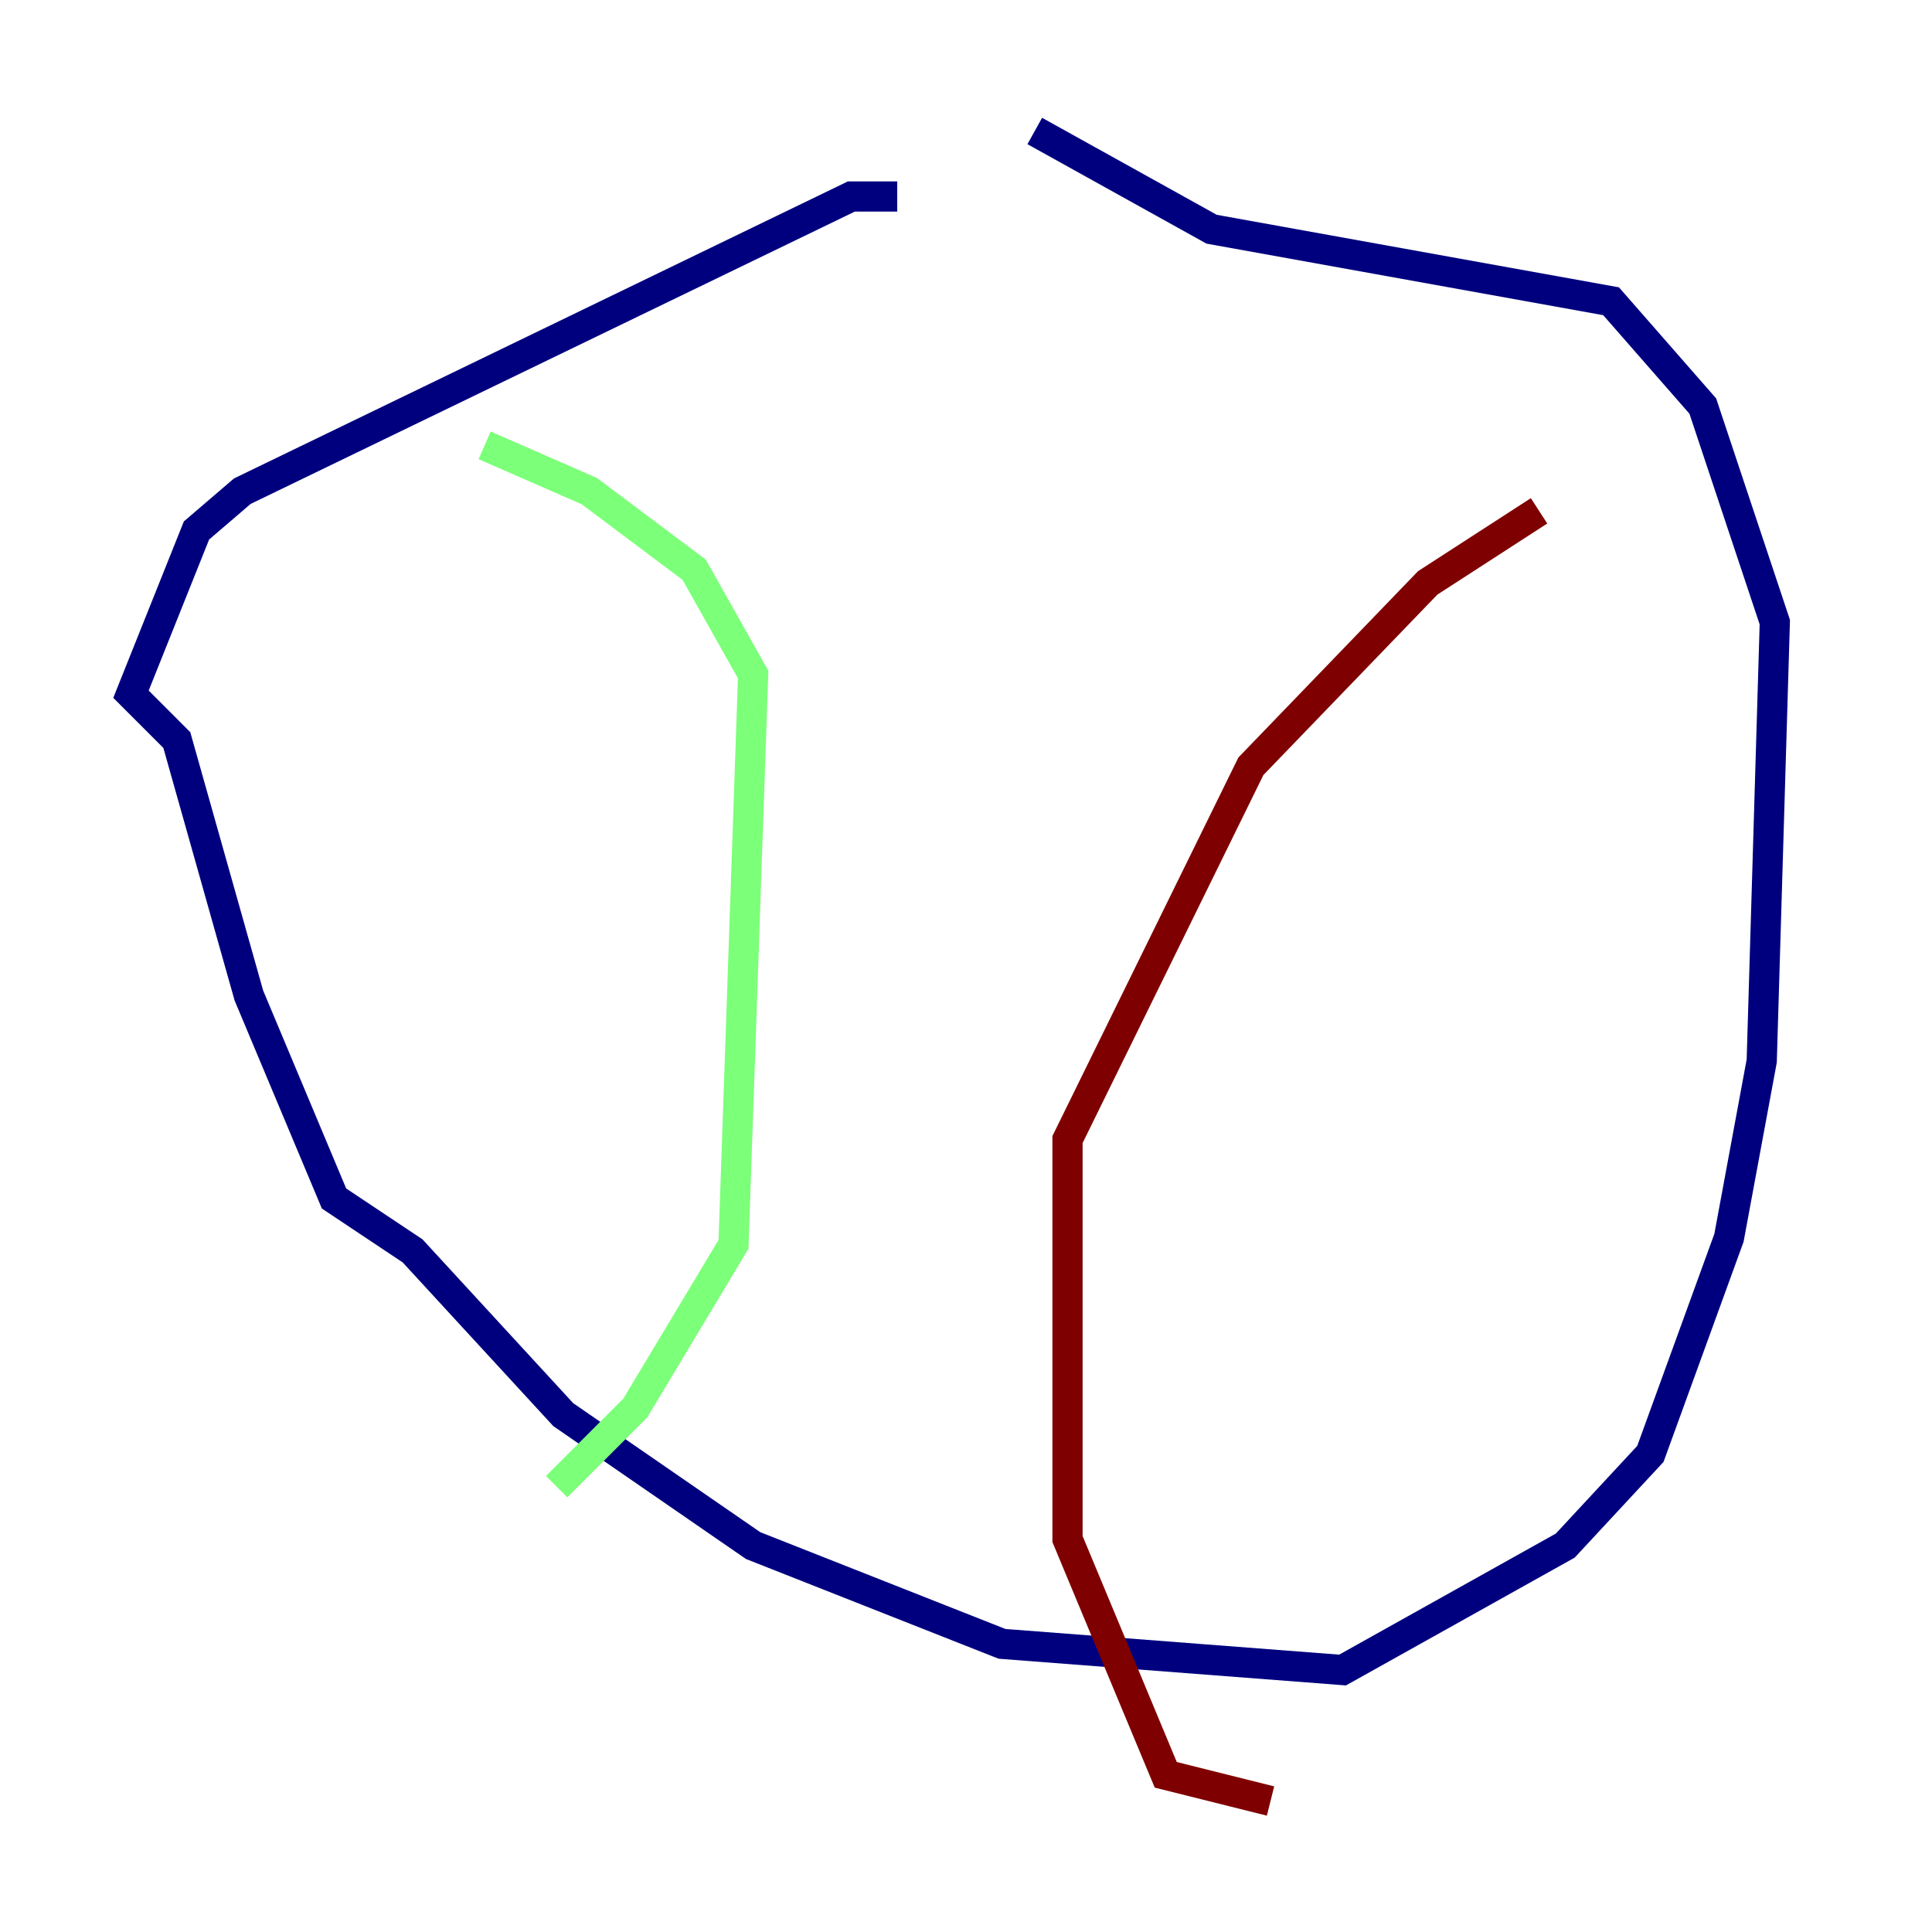 <?xml version="1.0" encoding="utf-8" ?>
<svg baseProfile="tiny" height="128" version="1.2" viewBox="0,0,128,128" width="128" xmlns="http://www.w3.org/2000/svg" xmlns:ev="http://www.w3.org/2001/xml-events" xmlns:xlink="http://www.w3.org/1999/xlink"><defs /><polyline fill="none" points="59.444,13.017 56.407,13.017 16.054,32.542 13.017,35.146 8.678,45.993 11.715,49.031 16.488,65.953 22.129,79.403 27.336,82.875 37.315,93.722 49.898,102.4 66.386,108.909 88.949,110.644 103.702,102.4 109.342,96.325 114.549,82.007 116.719,70.291 117.586,41.22 112.814,26.902 106.739,19.959 80.271,15.186 68.556,8.678" stroke="#00007f" stroke-width="2" /><polyline fill="none" points="32.108,29.505 39.051,32.542 45.993,37.749 49.898,44.691 48.597,82.441 42.088,93.288 36.881,98.495" stroke="#7cff79" stroke-width="2" /><polyline fill="none" points="101.966,33.844 94.59,38.617 82.875,50.766 70.725,75.498 70.725,101.966 77.234,117.586 84.176,119.322" stroke="#7f0000" stroke-width="2" /></svg>